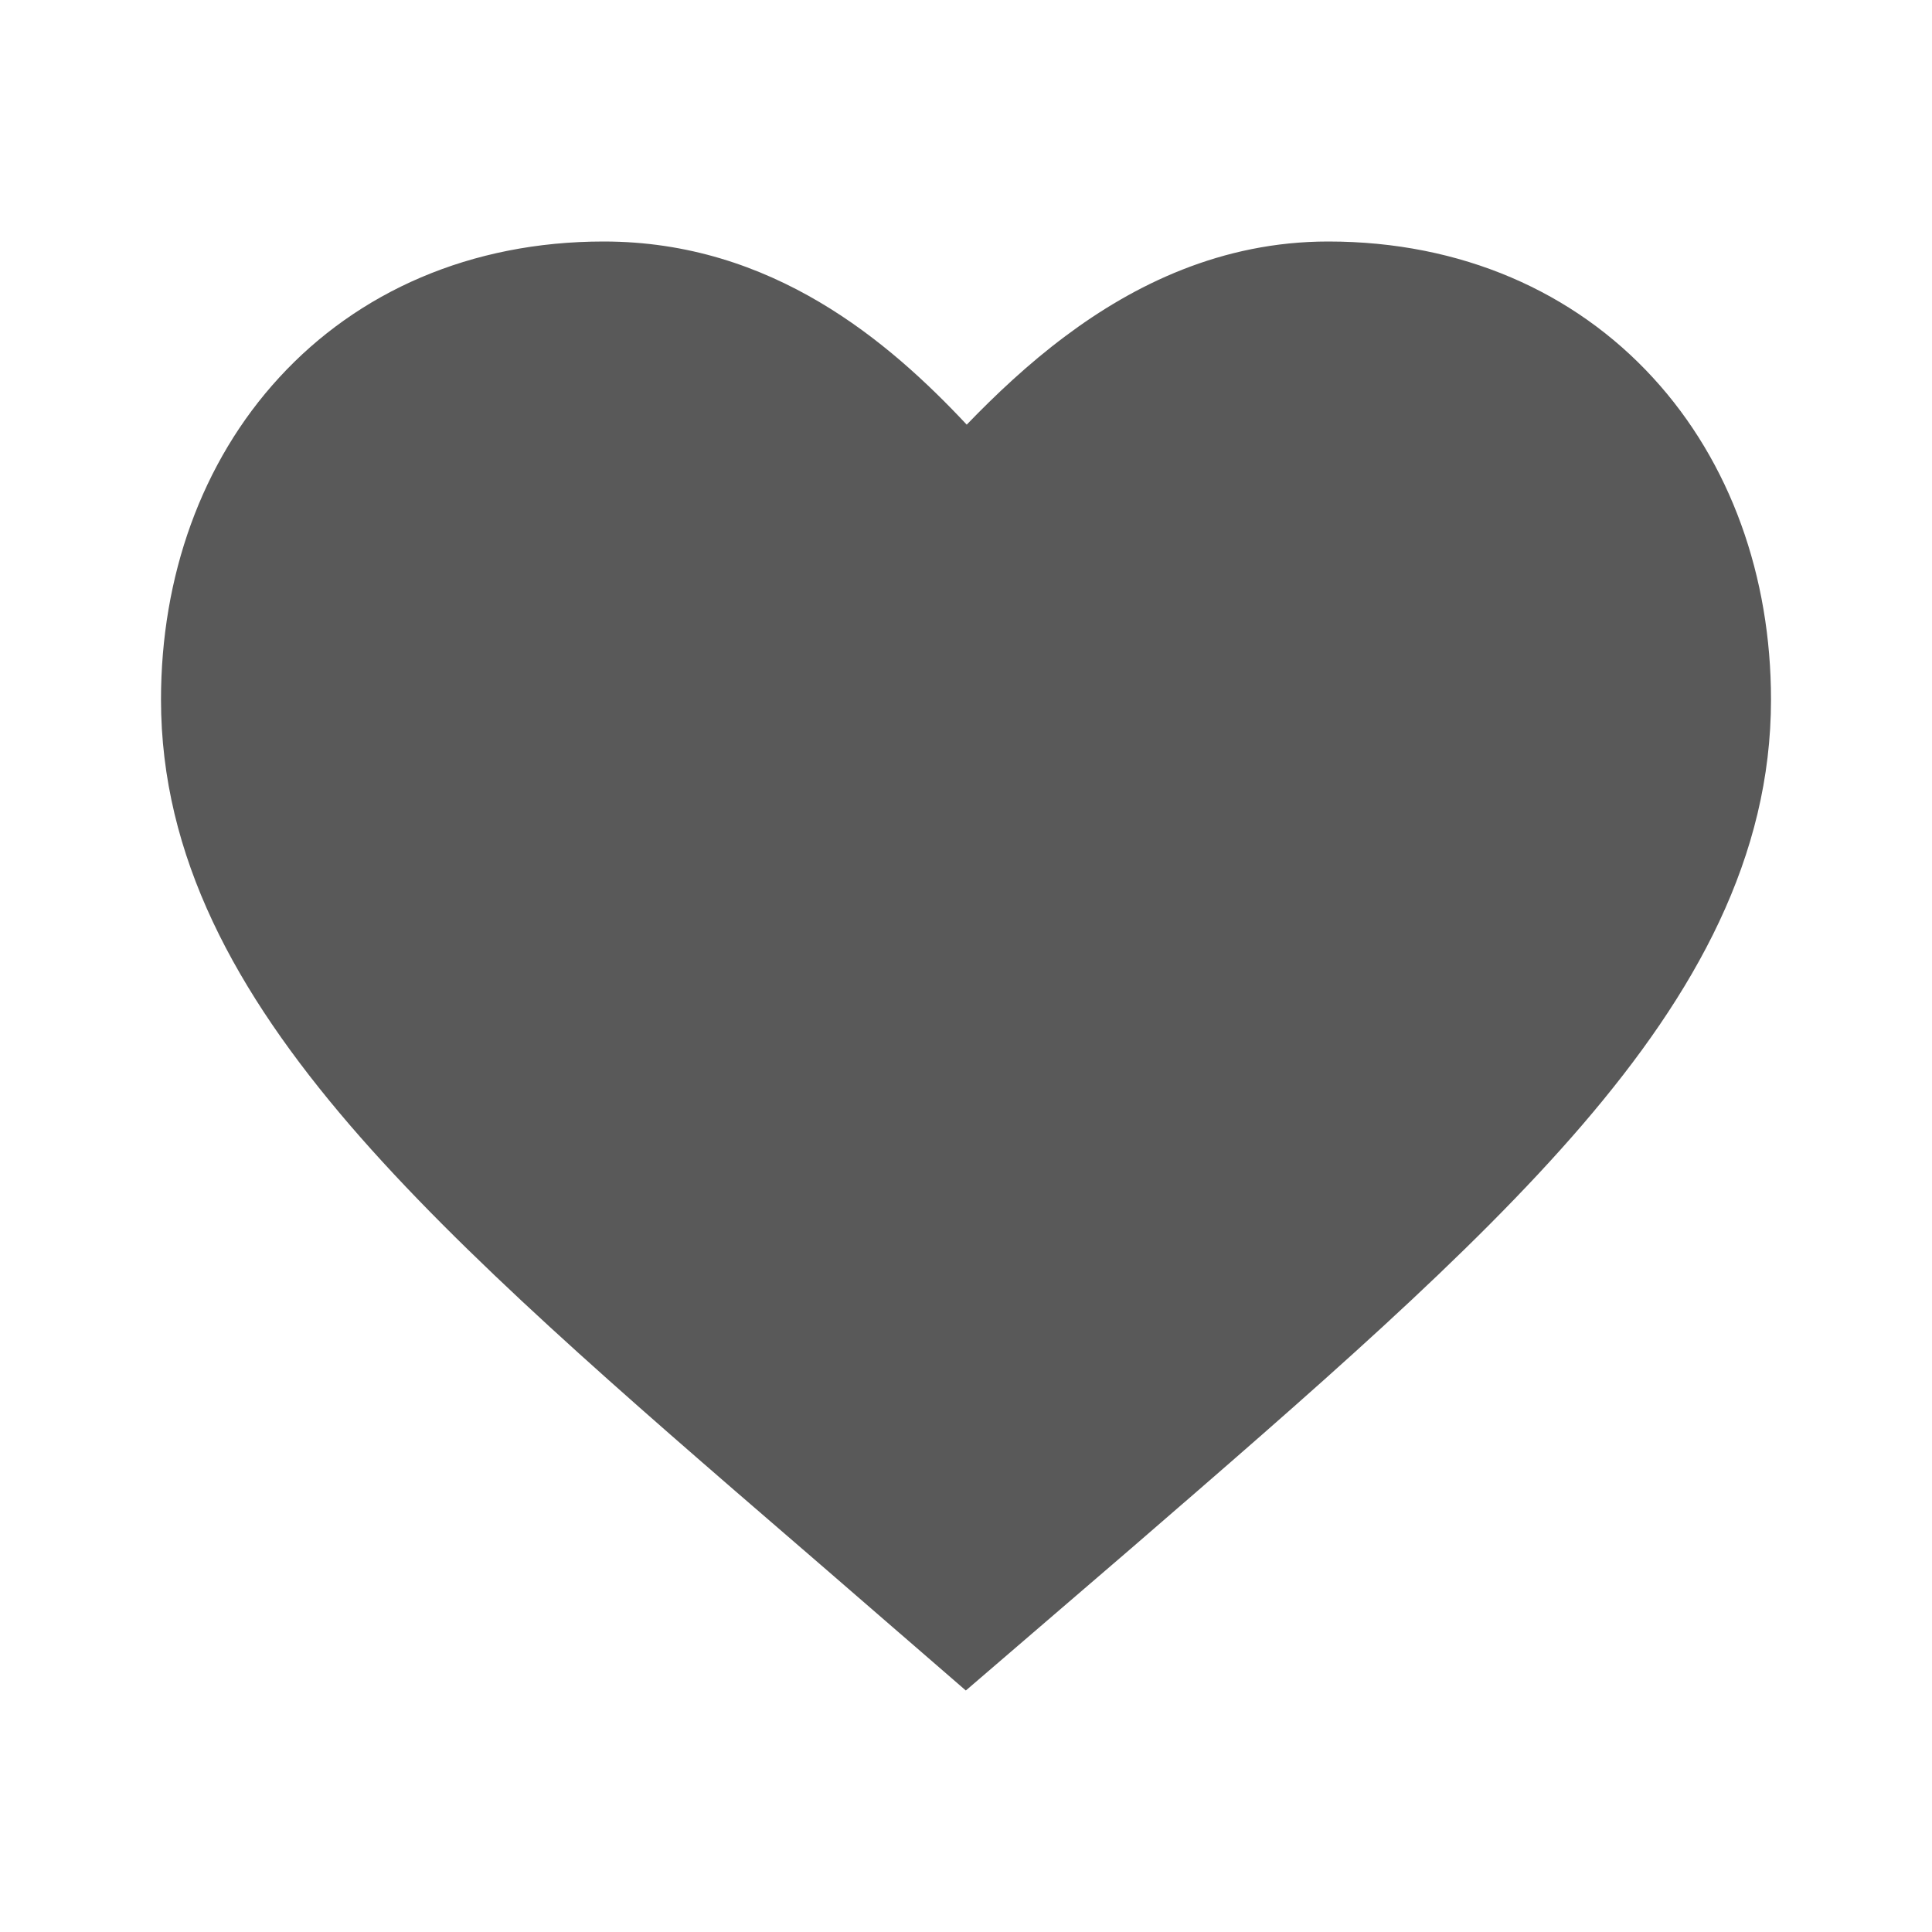 <svg width="24" height="24" viewBox="0 0 24 24" fill="none" xmlns="http://www.w3.org/2000/svg">
<path fill-rule="evenodd" clip-rule="evenodd" d="M11.998 21L10.035 19.3L9.972 19.246C7.702 17.288 5.736 15.592 4.345 13.975C2.932 12.33 2 10.642 2 8.691C2 7.165 2.501 5.742 3.468 4.69C4.444 3.627 5.843 3 7.5 3C9.595 3 11.047 4.248 12.009 5.275C12.364 4.907 12.774 4.519 13.234 4.176C14.083 3.54 15.172 3 16.5 3C18.157 3 19.556 3.627 20.532 4.69C21.499 5.742 22 7.165 22 8.691C22 10.642 21.068 12.33 19.655 13.975C18.269 15.588 16.312 17.28 14.051 19.235L13.964 19.31L11.998 21Z" fill="#595959"/>
</svg>

